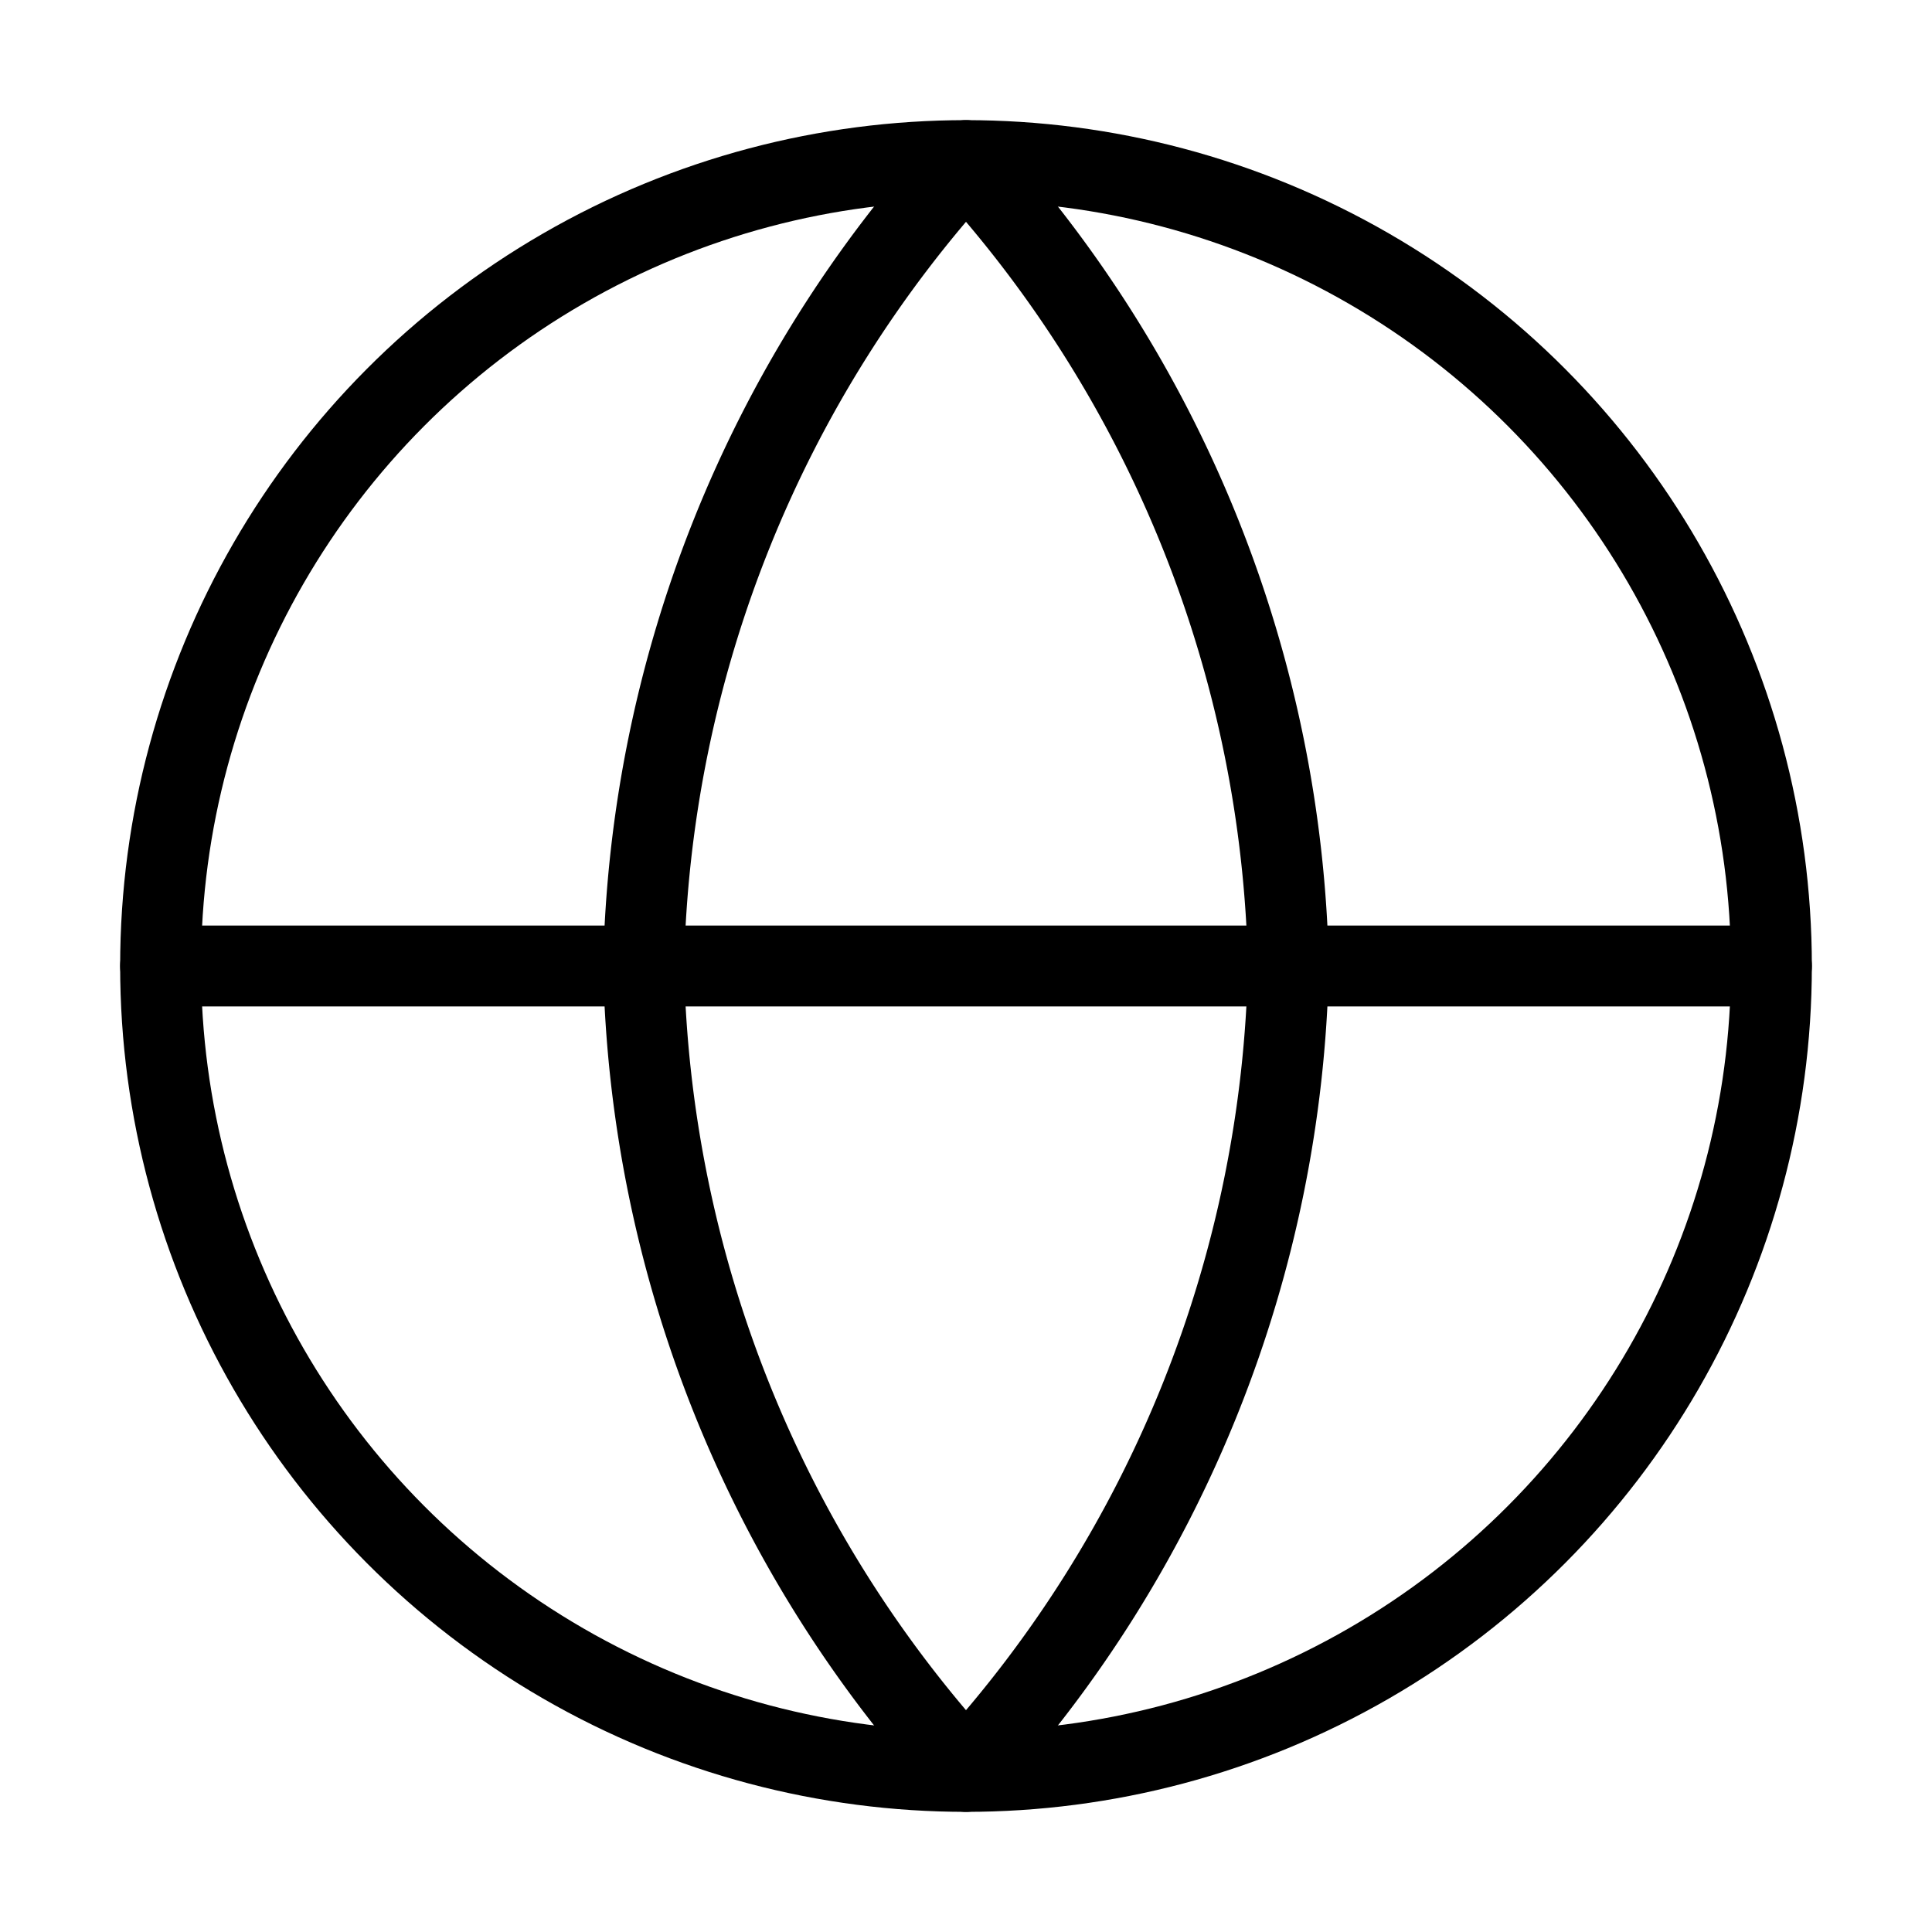 <svg id="Layer_1" data-name="Layer 1" xmlns="http://www.w3.org/2000/svg" viewBox="0 0 16 16"><defs><style>.cls-1{fill:none;stroke:#000;stroke-linecap:round;stroke-linejoin:round;stroke-width:0.67px;}</style></defs><circle class="cls-1" cx="8" cy="8" r="6.67"/><line class="cls-1" x1="1.33" y1="8" x2="14.67" y2="8"/><path class="cls-1" d="M8,1.33A10.2,10.2,0,0,1,10.67,8,10.2,10.2,0,0,1,8,14.67,10.2,10.2,0,0,1,5.33,8,10.2,10.2,0,0,1,8,1.33Z"/></svg>